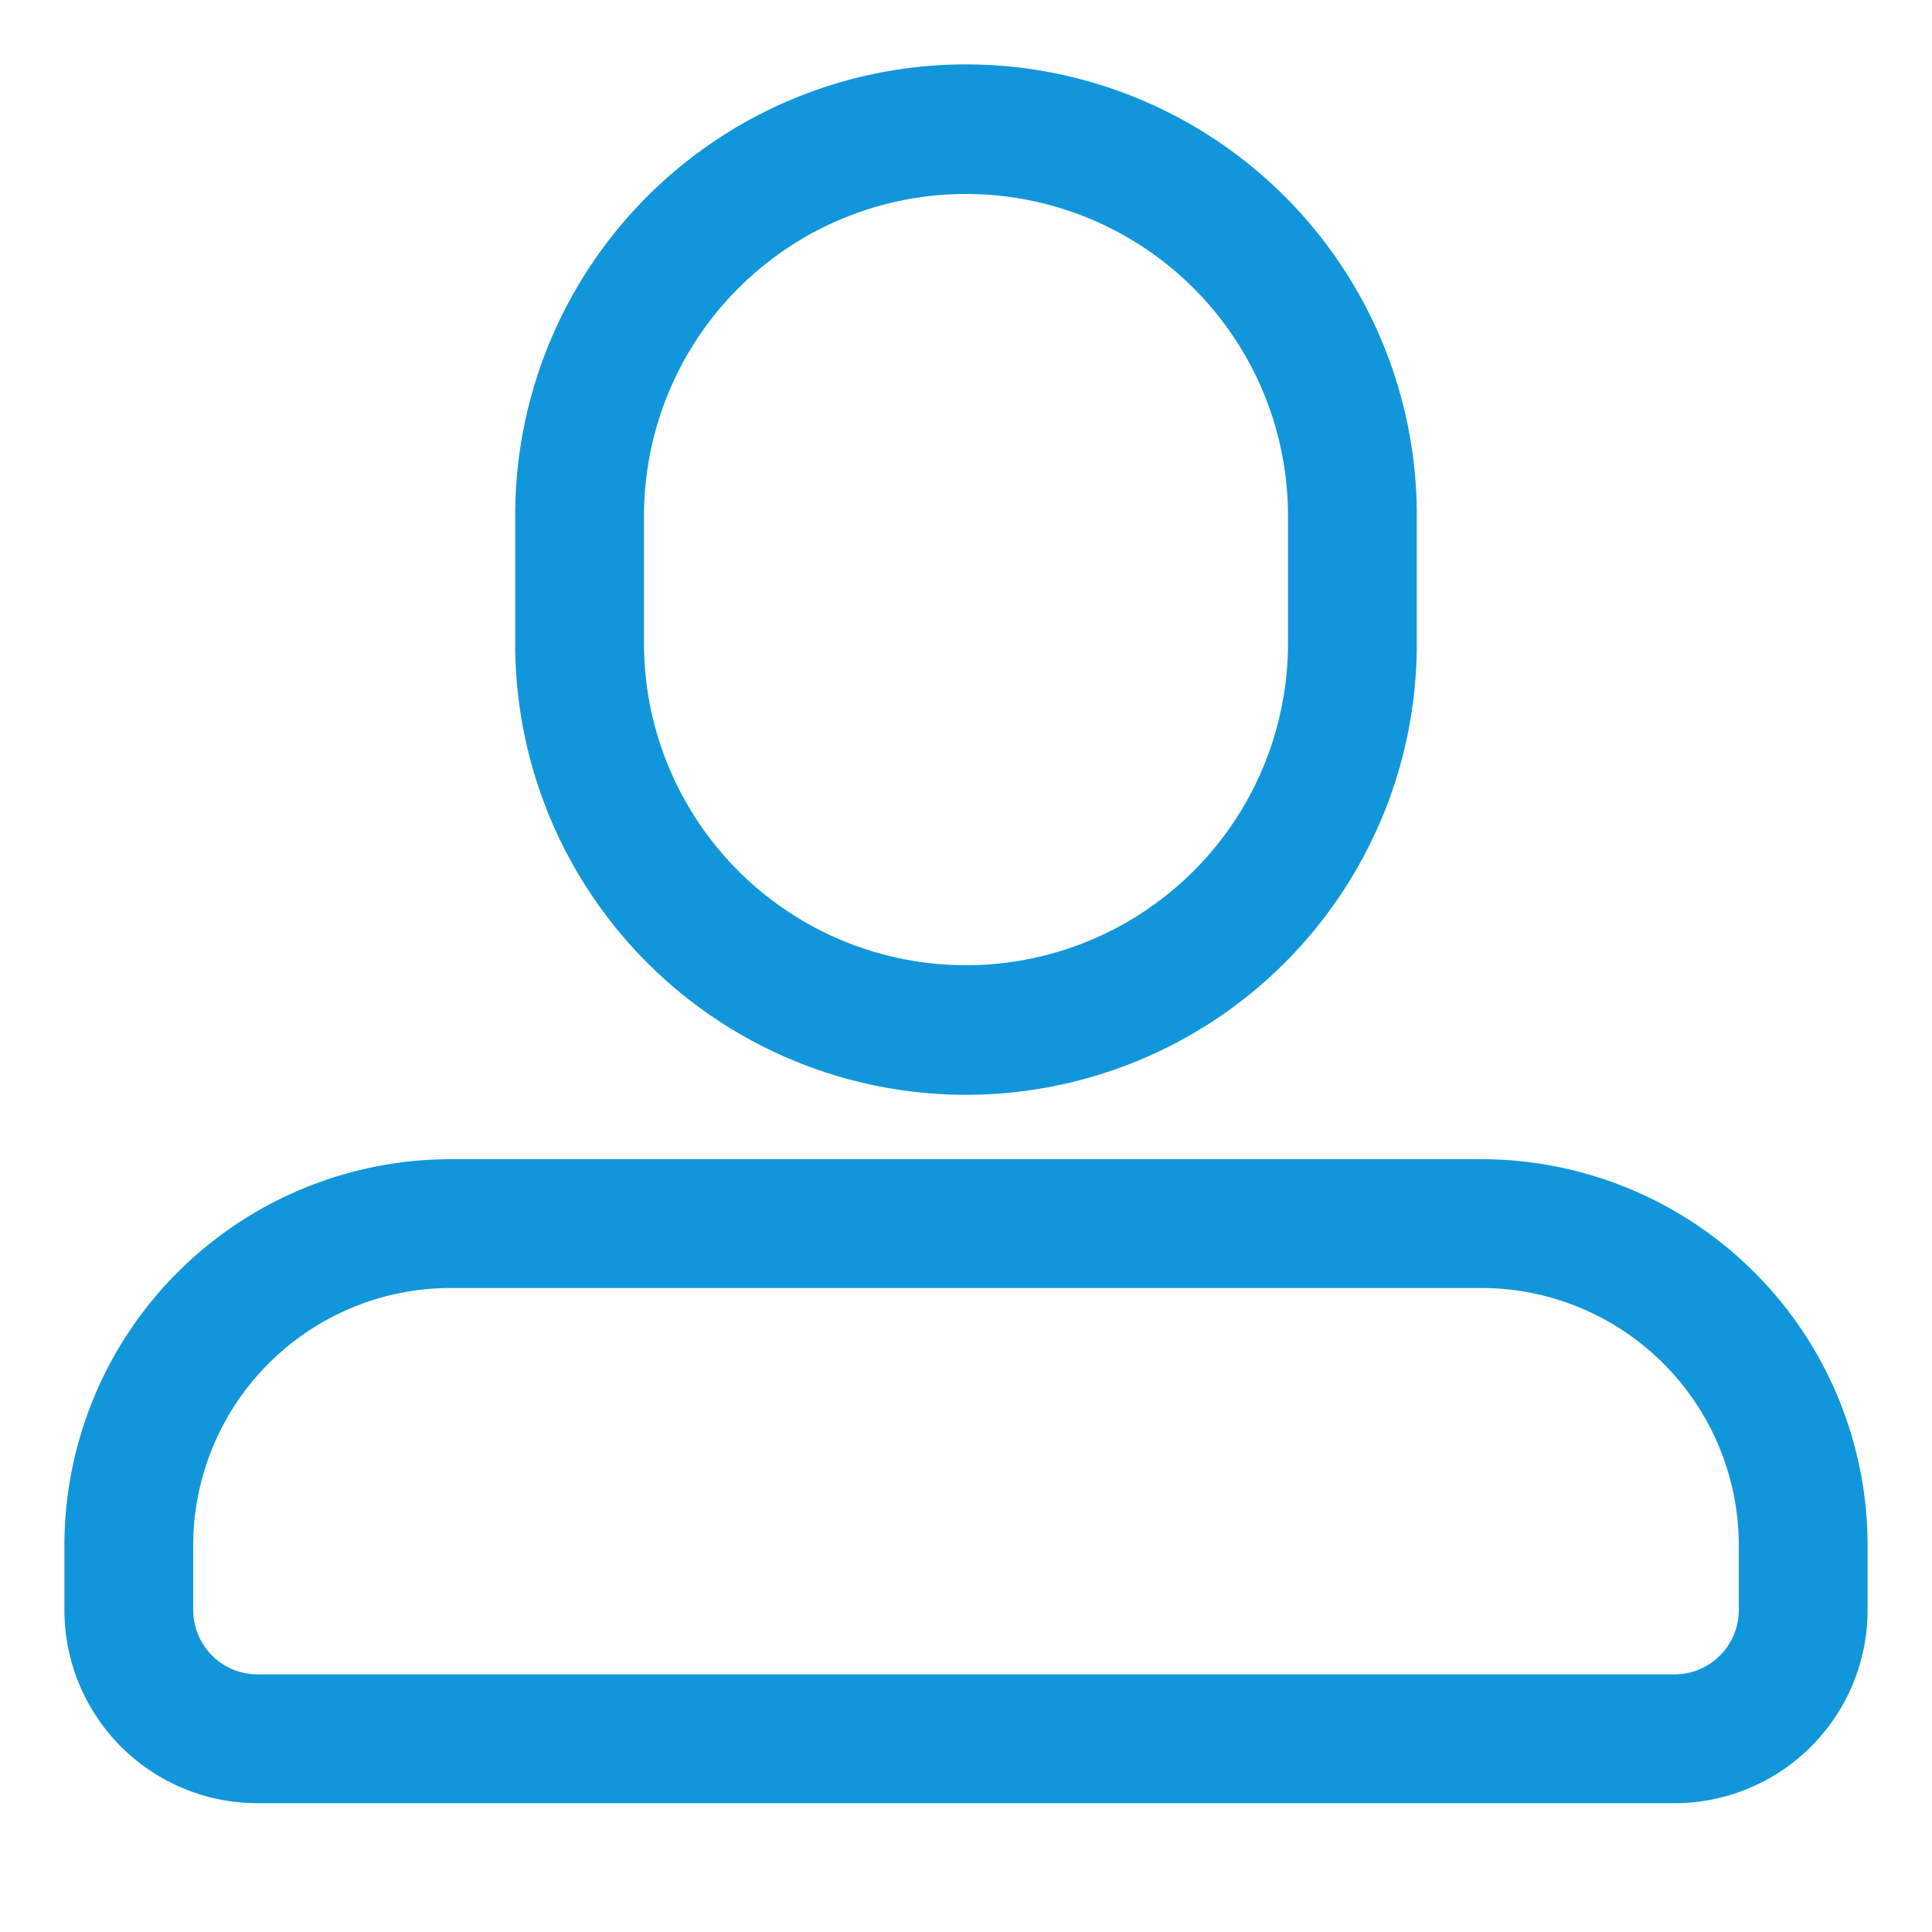 <?xml version="1.0" standalone="no"?><!DOCTYPE svg PUBLIC "-//W3C//DTD SVG 1.1//EN" "http://www.w3.org/Graphics/SVG/1.1/DTD/svg11.dtd"><svg t="1630472928543" class="icon" viewBox="0 0 1024 1024" version="1.1" xmlns="http://www.w3.org/2000/svg" p-id="618" xmlns:xlink="http://www.w3.org/1999/xlink" width="32" height="32"><defs><style type="text/css"></style></defs><path d="M512 34.133a238.933 238.933 0 0 0-238.933 238.933v68.267a238.933 238.933 0 1 0 477.867 0V273.067a238.933 238.933 0 0 0-238.933-238.933z m-170.667 238.933a170.667 170.667 0 0 1 341.333 0v68.267a170.667 170.667 0 0 1-341.333 0V273.067zM238.933 614.4a204.8 204.8 0 0 0-204.8 204.8v34.133a102.4 102.4 0 0 0 102.4 102.4h750.933a102.4 102.4 0 0 0 102.4-102.4v-34.133a204.8 204.8 0 0 0-204.8-204.8H238.933z m-136.533 204.8a136.533 136.533 0 0 1 136.533-136.533h546.133a136.533 136.533 0 0 1 136.533 136.533v34.133a34.133 34.133 0 0 1-34.133 34.133H136.533a34.133 34.133 0 0 1-34.133-34.133v-34.133z" p-id="619" fill="#1296db"></path></svg>
